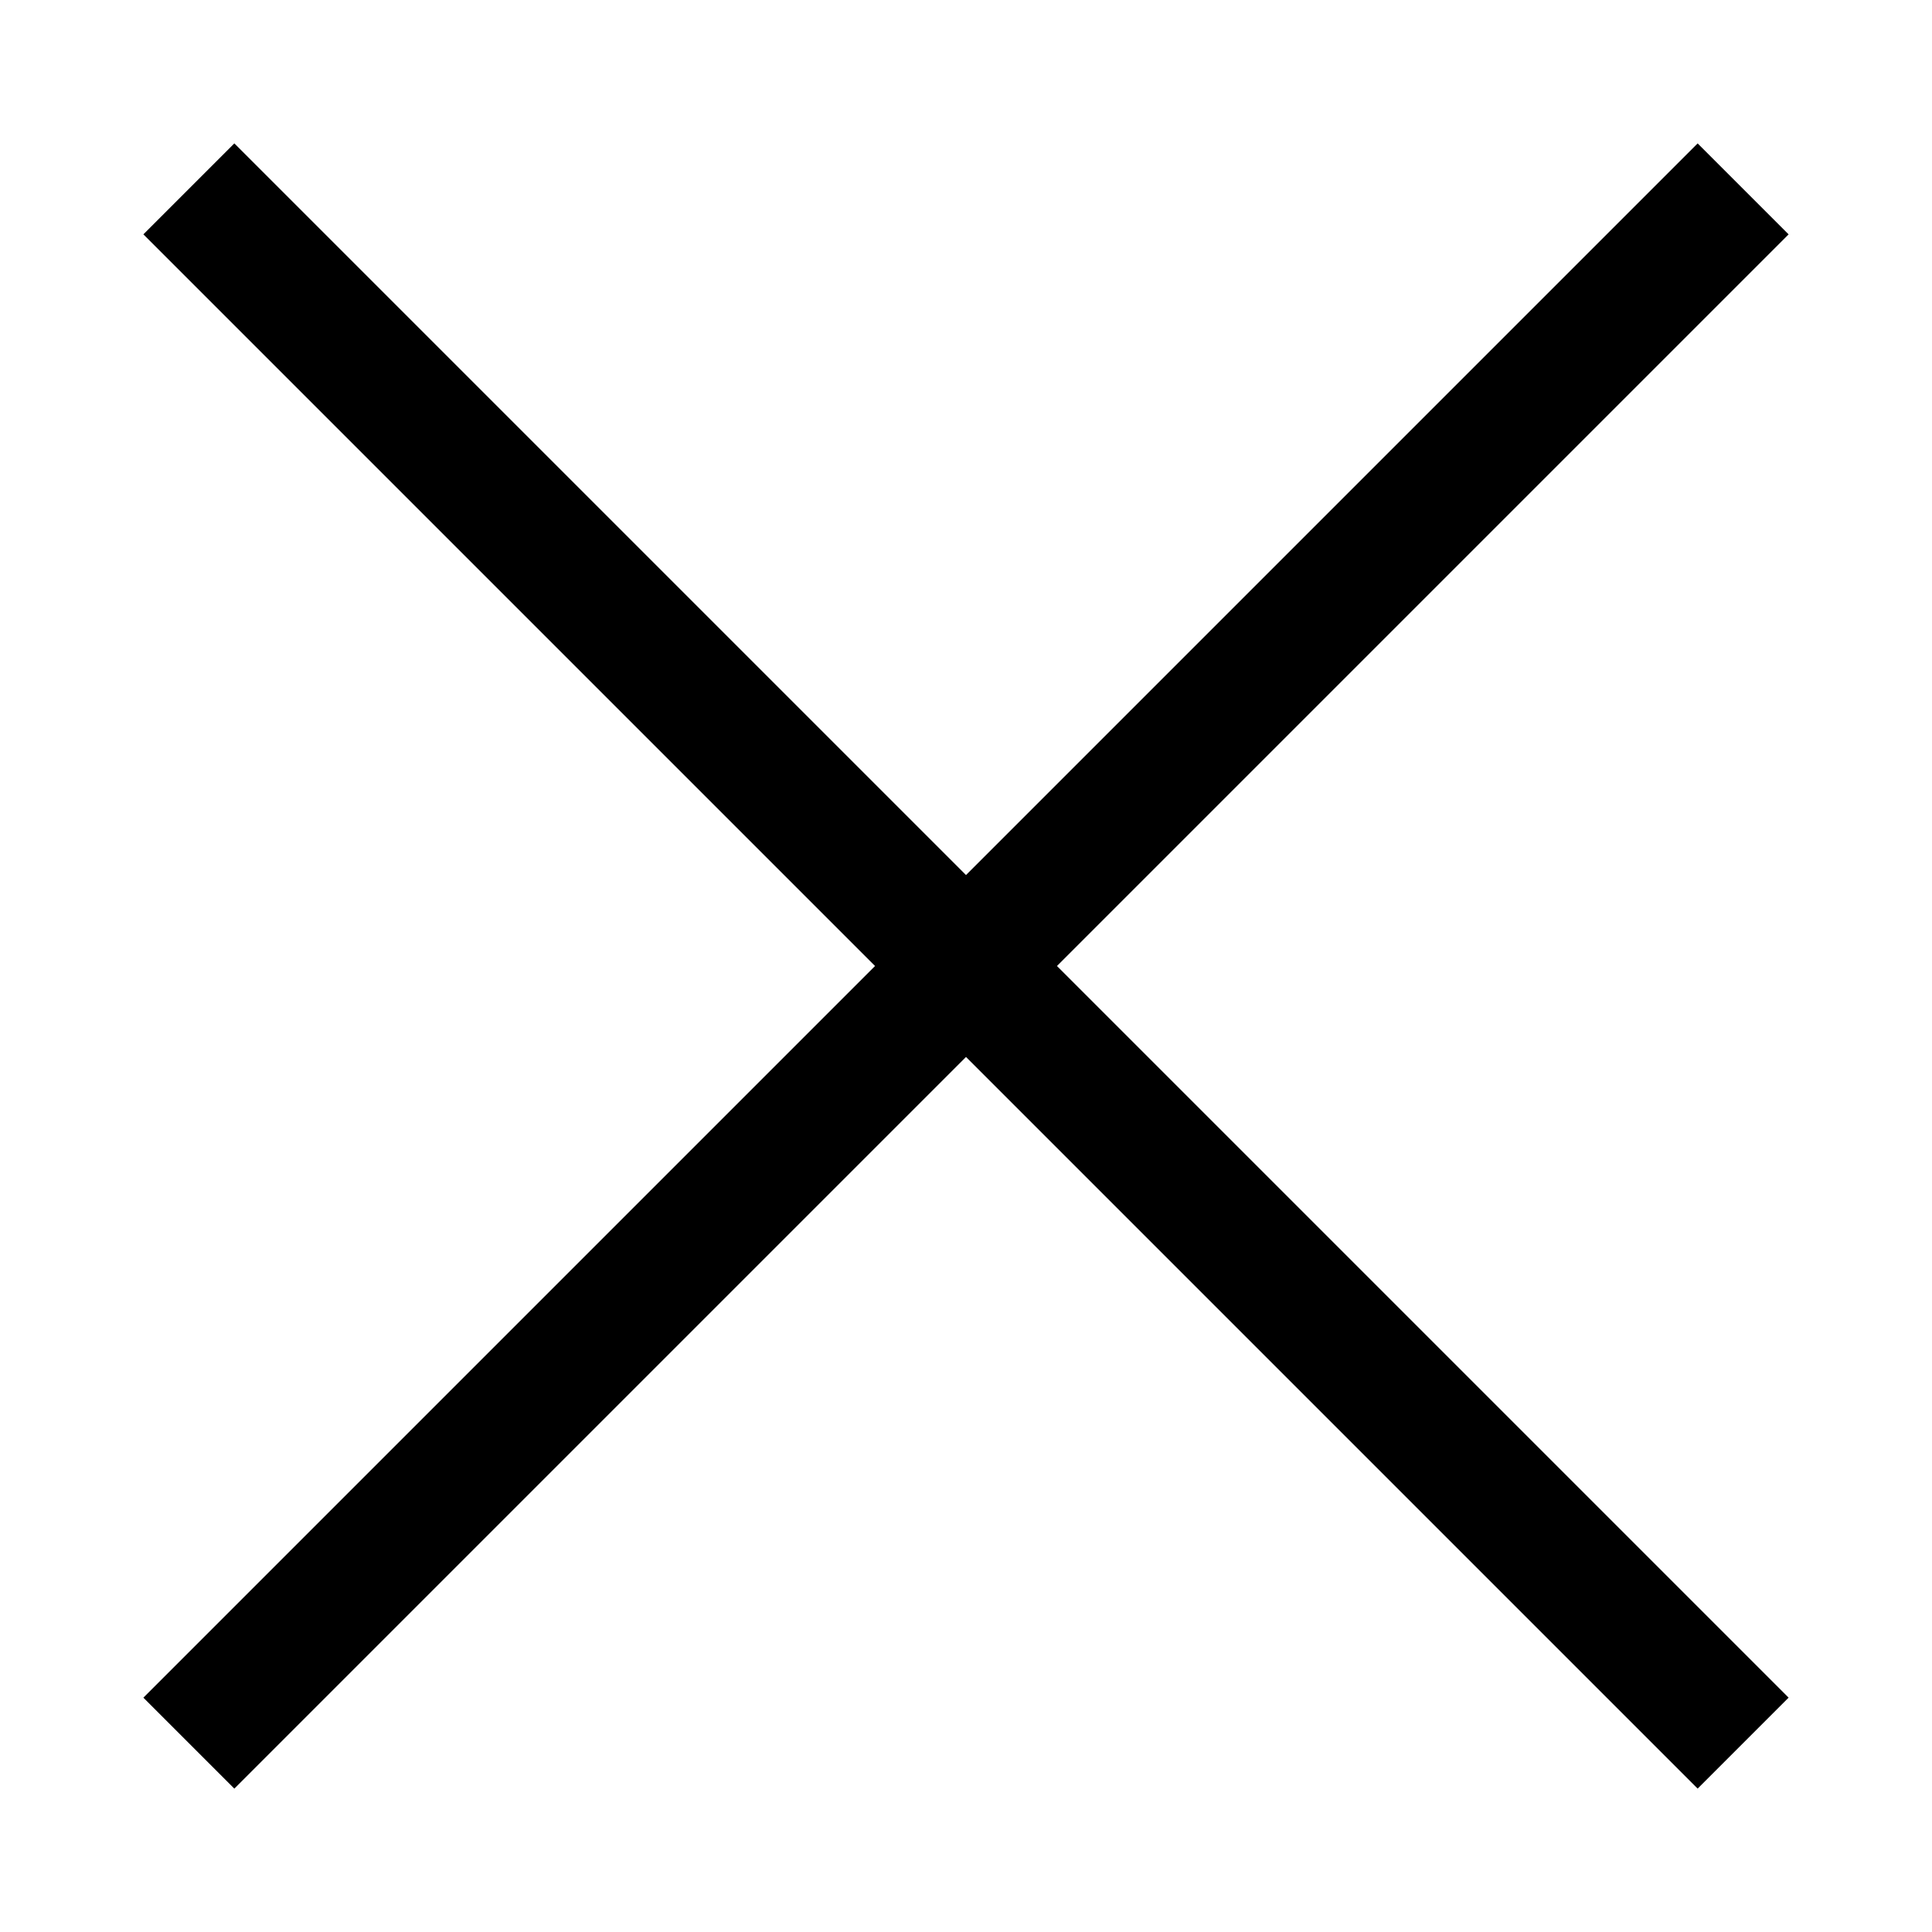 <?xml version="1.0" encoding="UTF-8" standalone="no"?>
<!-- Created with Inkscape (http://www.inkscape.org/) -->

<svg
   xmlns:dc="http://purl.org/dc/elements/1.1/"
   xmlns:cc="http://creativecommons.org/ns#"
   xmlns:rdf="http://www.w3.org/1999/02/22-rdf-syntax-ns#"
   xmlns:svg="http://www.w3.org/2000/svg"
   xmlns="http://www.w3.org/2000/svg"
   xmlns:sodipodi="http://sodipodi.sourceforge.net/DTD/sodipodi-0.dtd"
   xmlns:inkscape="http://www.inkscape.org/namespaces/inkscape"
   width="100"
   height="100"
   viewBox="0 0 100 100"
   id="x-icon"
   version="1.1"
   inkscape:version="0.92.4 (5da689c313, 2019-01-14)"
   sodipodi:docname="x-icon.svg">
  <defs
     id="defs4">
    <inkscape:perspective
       sodipodi:type="inkscape:persp3d"
       inkscape:vp_x="0 : 49.999998 : 1"
       inkscape:vp_y="0 : 1000 : 0"
       inkscape:vp_z="99.999997 : 49.999998 : 1"
       inkscape:persp3d-origin="49.999998 : 33.333332 : 1"
       id="perspective4152" />
  </defs>
  <sodipodi:namedview
     id="base"
     pagecolor="#ffffff"
     bordercolor="#666666"
     borderopacity="1.0"
     inkscape:pageopacity="0.0"
     inkscape:pageshadow="2"
     inkscape:zoom="5.1200001"
     inkscape:cx="65.043388"
     inkscape:cy="23.365048"
     inkscape:document-units="px"
     inkscape:current-layer="layer1"
     showgrid="false"
     units="px"
     inkscape:window-width="2560"
     inkscape:window-height="1379"
     inkscape:window-x="1920"
     inkscape:window-y="1104"
     inkscape:window-maximized="1" />
  <g
     inkscape:label="Layer 1"
     inkscape:groupmode="layer"
     id="layer1"
     transform="translate(0,-952.362)">
    <path
       style="fill-opacity:1;fill-rule:nonzero;stroke:none;stroke-width:0.213;stroke-linecap:butt;stroke-miterlimit:4;stroke-dasharray:none;stroke-opacity:1"
       d="m 12.13,959.784 80.448,80.448 -4.708,4.708 -80.448,-80.448 z"
       id="rect4182"
       inkscape:connector-curvature="0" />
    <rect
       style="fill-opacity:1;fill-rule:nonzero;stroke:none;stroke-width:0.213;stroke-linecap:butt;stroke-miterlimit:4;stroke-dasharray:none;stroke-opacity:1"
       id="rect4182-2"
       width="113.771"
       height="6.658"
       x="616.537"
       y="-747.462"
       transform="rotate(135)" />
  </g>
</svg>
